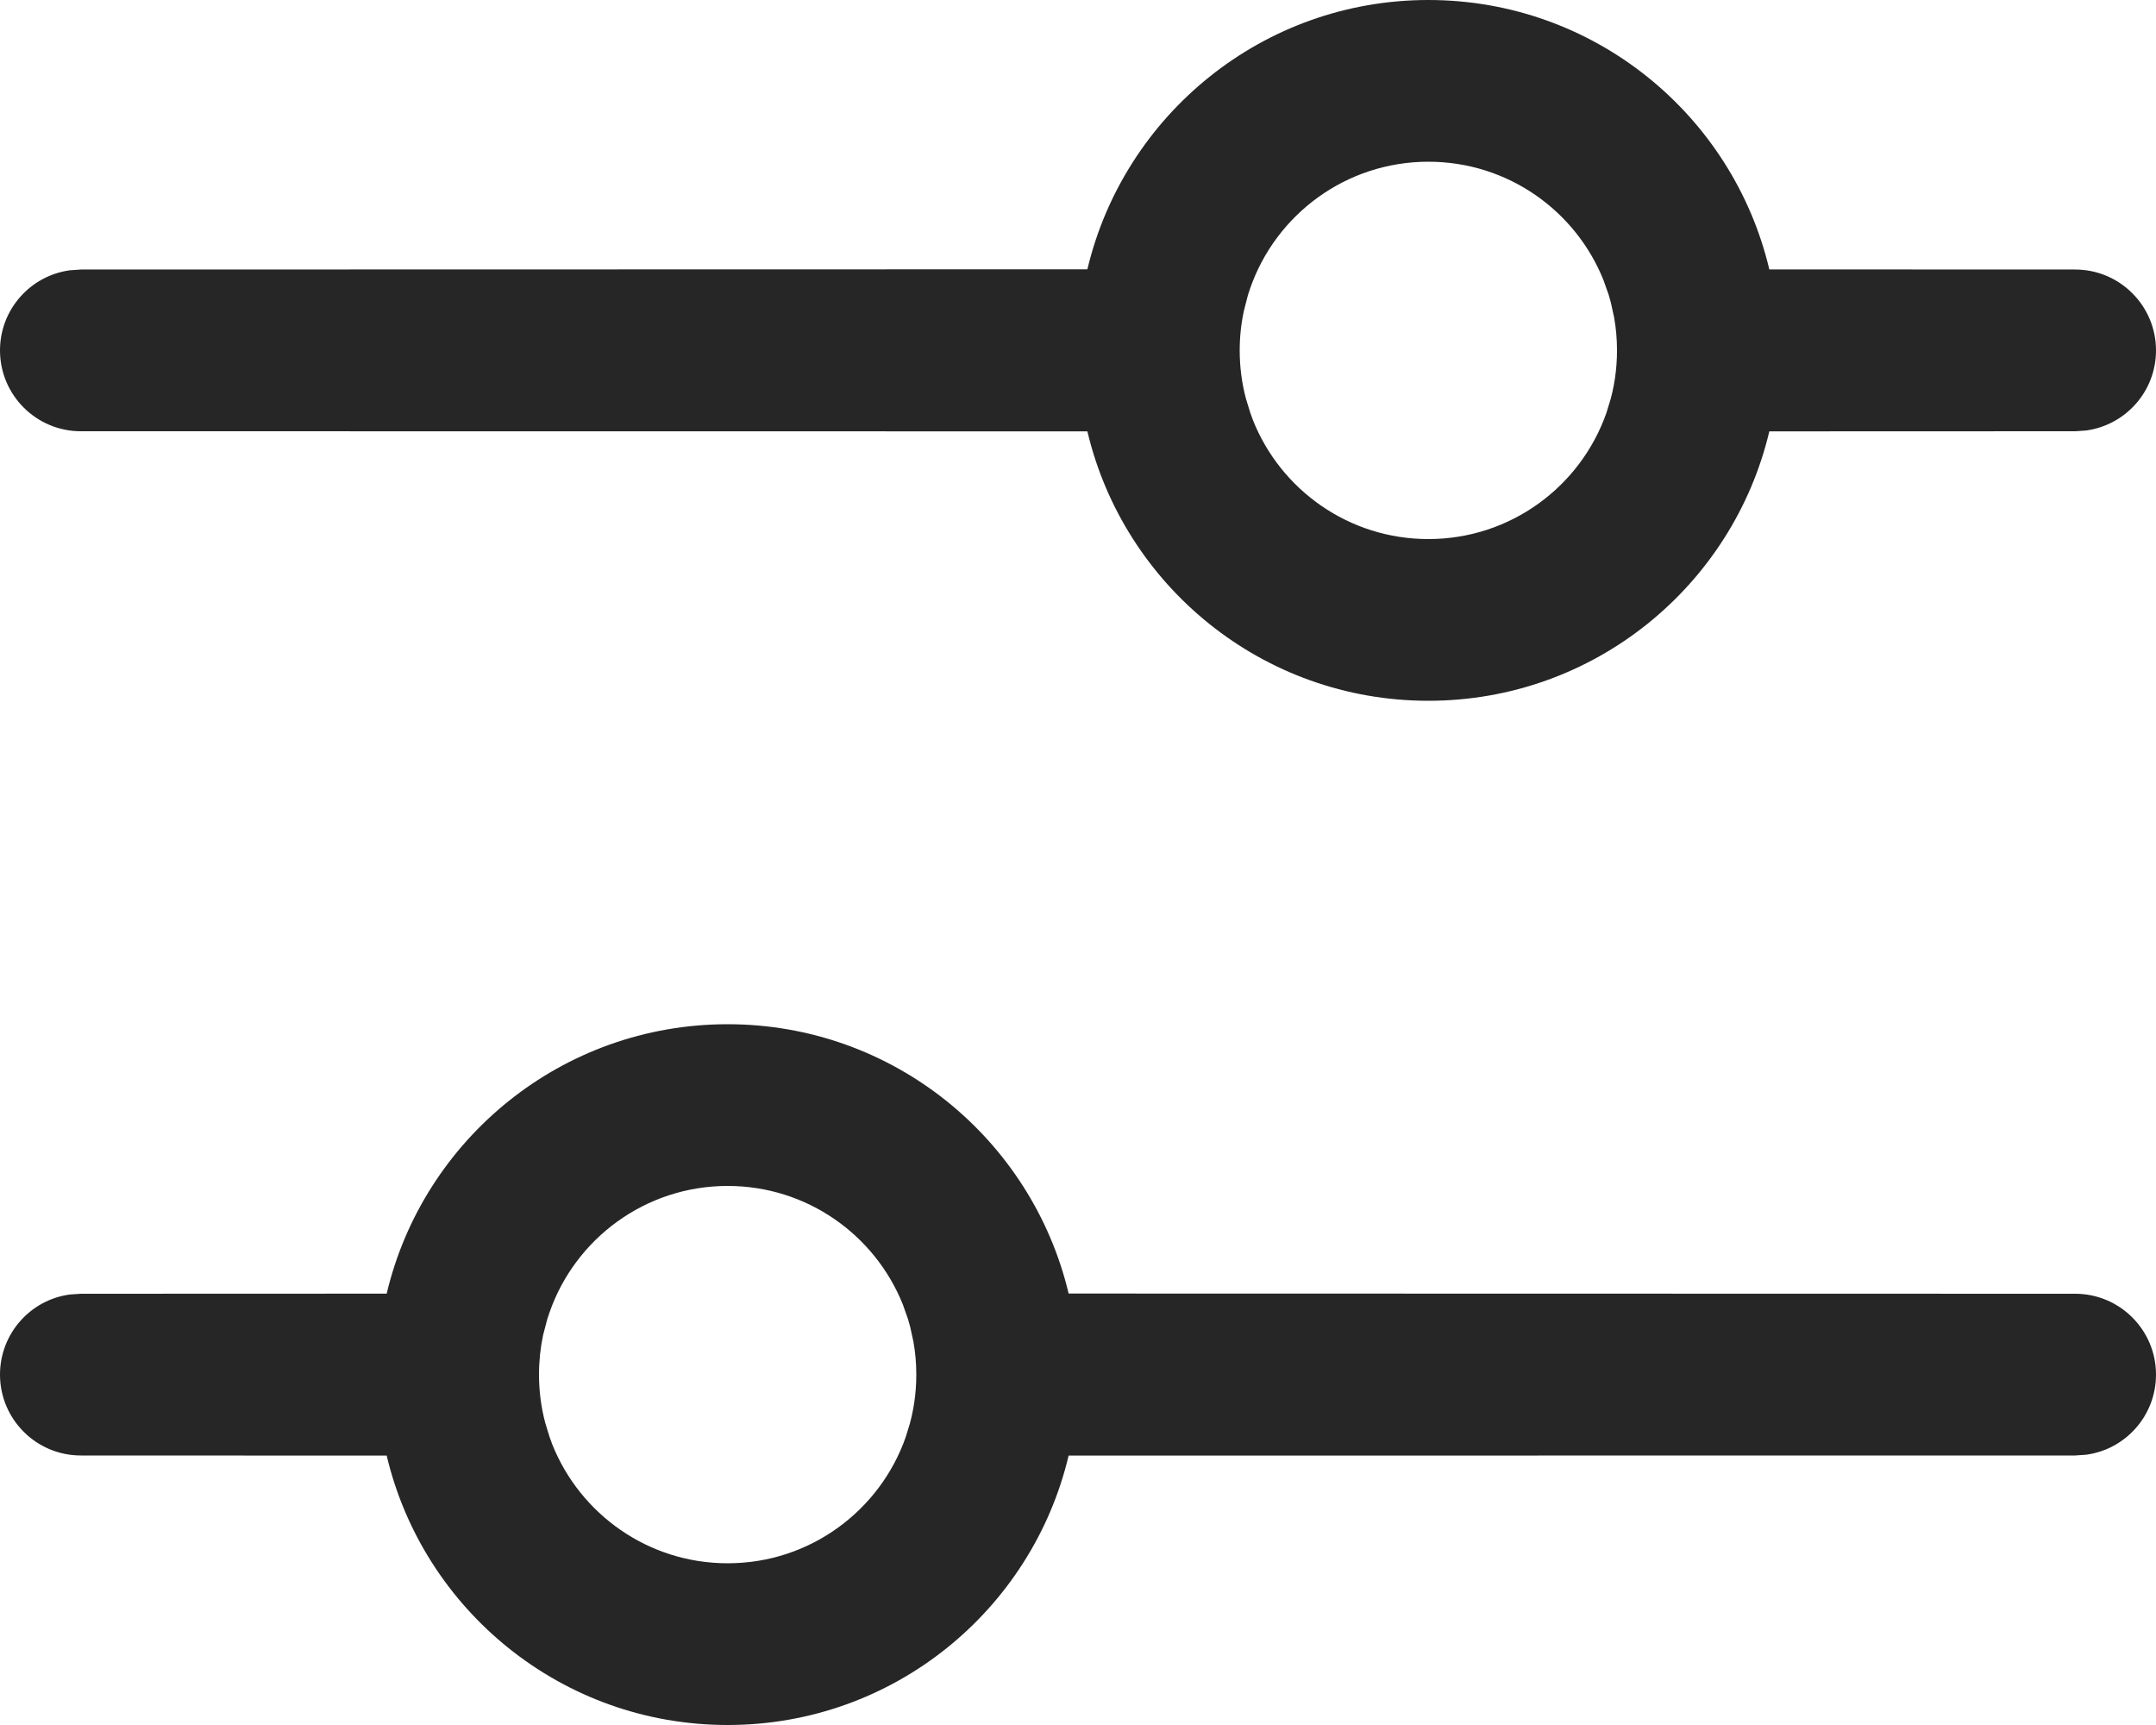 <svg width="20" height="16" viewBox="0 0 20 16" fill="none" xmlns="http://www.w3.org/2000/svg">
<path d="M6.75 9.5C8.286 9.5 9.573 10.566 9.913 11.998L19.25 12C19.664 12 20 12.336 20 12.75C20 13.13 19.718 13.444 19.352 13.493L19.25 13.5L9.913 13.501C9.574 14.934 8.287 16 6.75 16C5.213 16 3.926 14.934 3.587 13.501L0.75 13.5C0.336 13.5 0 13.164 0 12.75C0 12.37 0.282 12.056 0.648 12.007L0.75 12L3.587 11.999C3.926 10.566 5.213 9.5 6.75 9.5ZM6.75 11C5.986 11 5.336 11.49 5.098 12.172L5.077 12.235L5.038 12.383C5.013 12.502 5 12.624 5 12.75C5 12.905 5.02 13.055 5.058 13.198L5.098 13.328L5.123 13.397C5.381 14.043 6.012 14.5 6.75 14.5C7.514 14.5 8.163 14.011 8.402 13.329L8.442 13.198L8.425 13.258C8.474 13.097 8.5 12.927 8.5 12.75C8.5 12.645 8.491 12.543 8.473 12.443L8.443 12.306L8.423 12.235L8.376 12.102C8.119 11.457 7.488 11 6.75 11ZM13.25 0C14.787 0 16.074 1.066 16.413 2.499L19.25 2.5C19.664 2.5 20 2.836 20 3.25C20 3.63 19.718 3.943 19.352 3.993L19.25 4L16.413 4.001C16.074 5.434 14.787 6.5 13.25 6.5C11.713 6.5 10.426 5.434 10.087 4.001L0.75 4C0.336 4 0 3.664 0 3.25C0 2.87 0.282 2.557 0.648 2.507L0.75 2.5L10.087 2.498C10.427 1.066 11.714 0 13.25 0ZM13.25 1.5C12.486 1.5 11.836 1.99 11.598 2.672L11.577 2.735L11.539 2.883C11.513 3.002 11.5 3.124 11.5 3.25C11.5 3.405 11.52 3.555 11.558 3.698L11.598 3.828L11.623 3.897C11.88 4.543 12.512 5 13.25 5C14.014 5 14.663 4.511 14.902 3.829L14.942 3.698L14.925 3.758C14.974 3.597 15 3.427 15 3.25C15 3.145 14.991 3.043 14.973 2.943L14.943 2.806L14.923 2.735L14.876 2.602C14.619 1.956 13.988 1.5 13.25 1.5Z" fill="#262627"/>
</svg>
